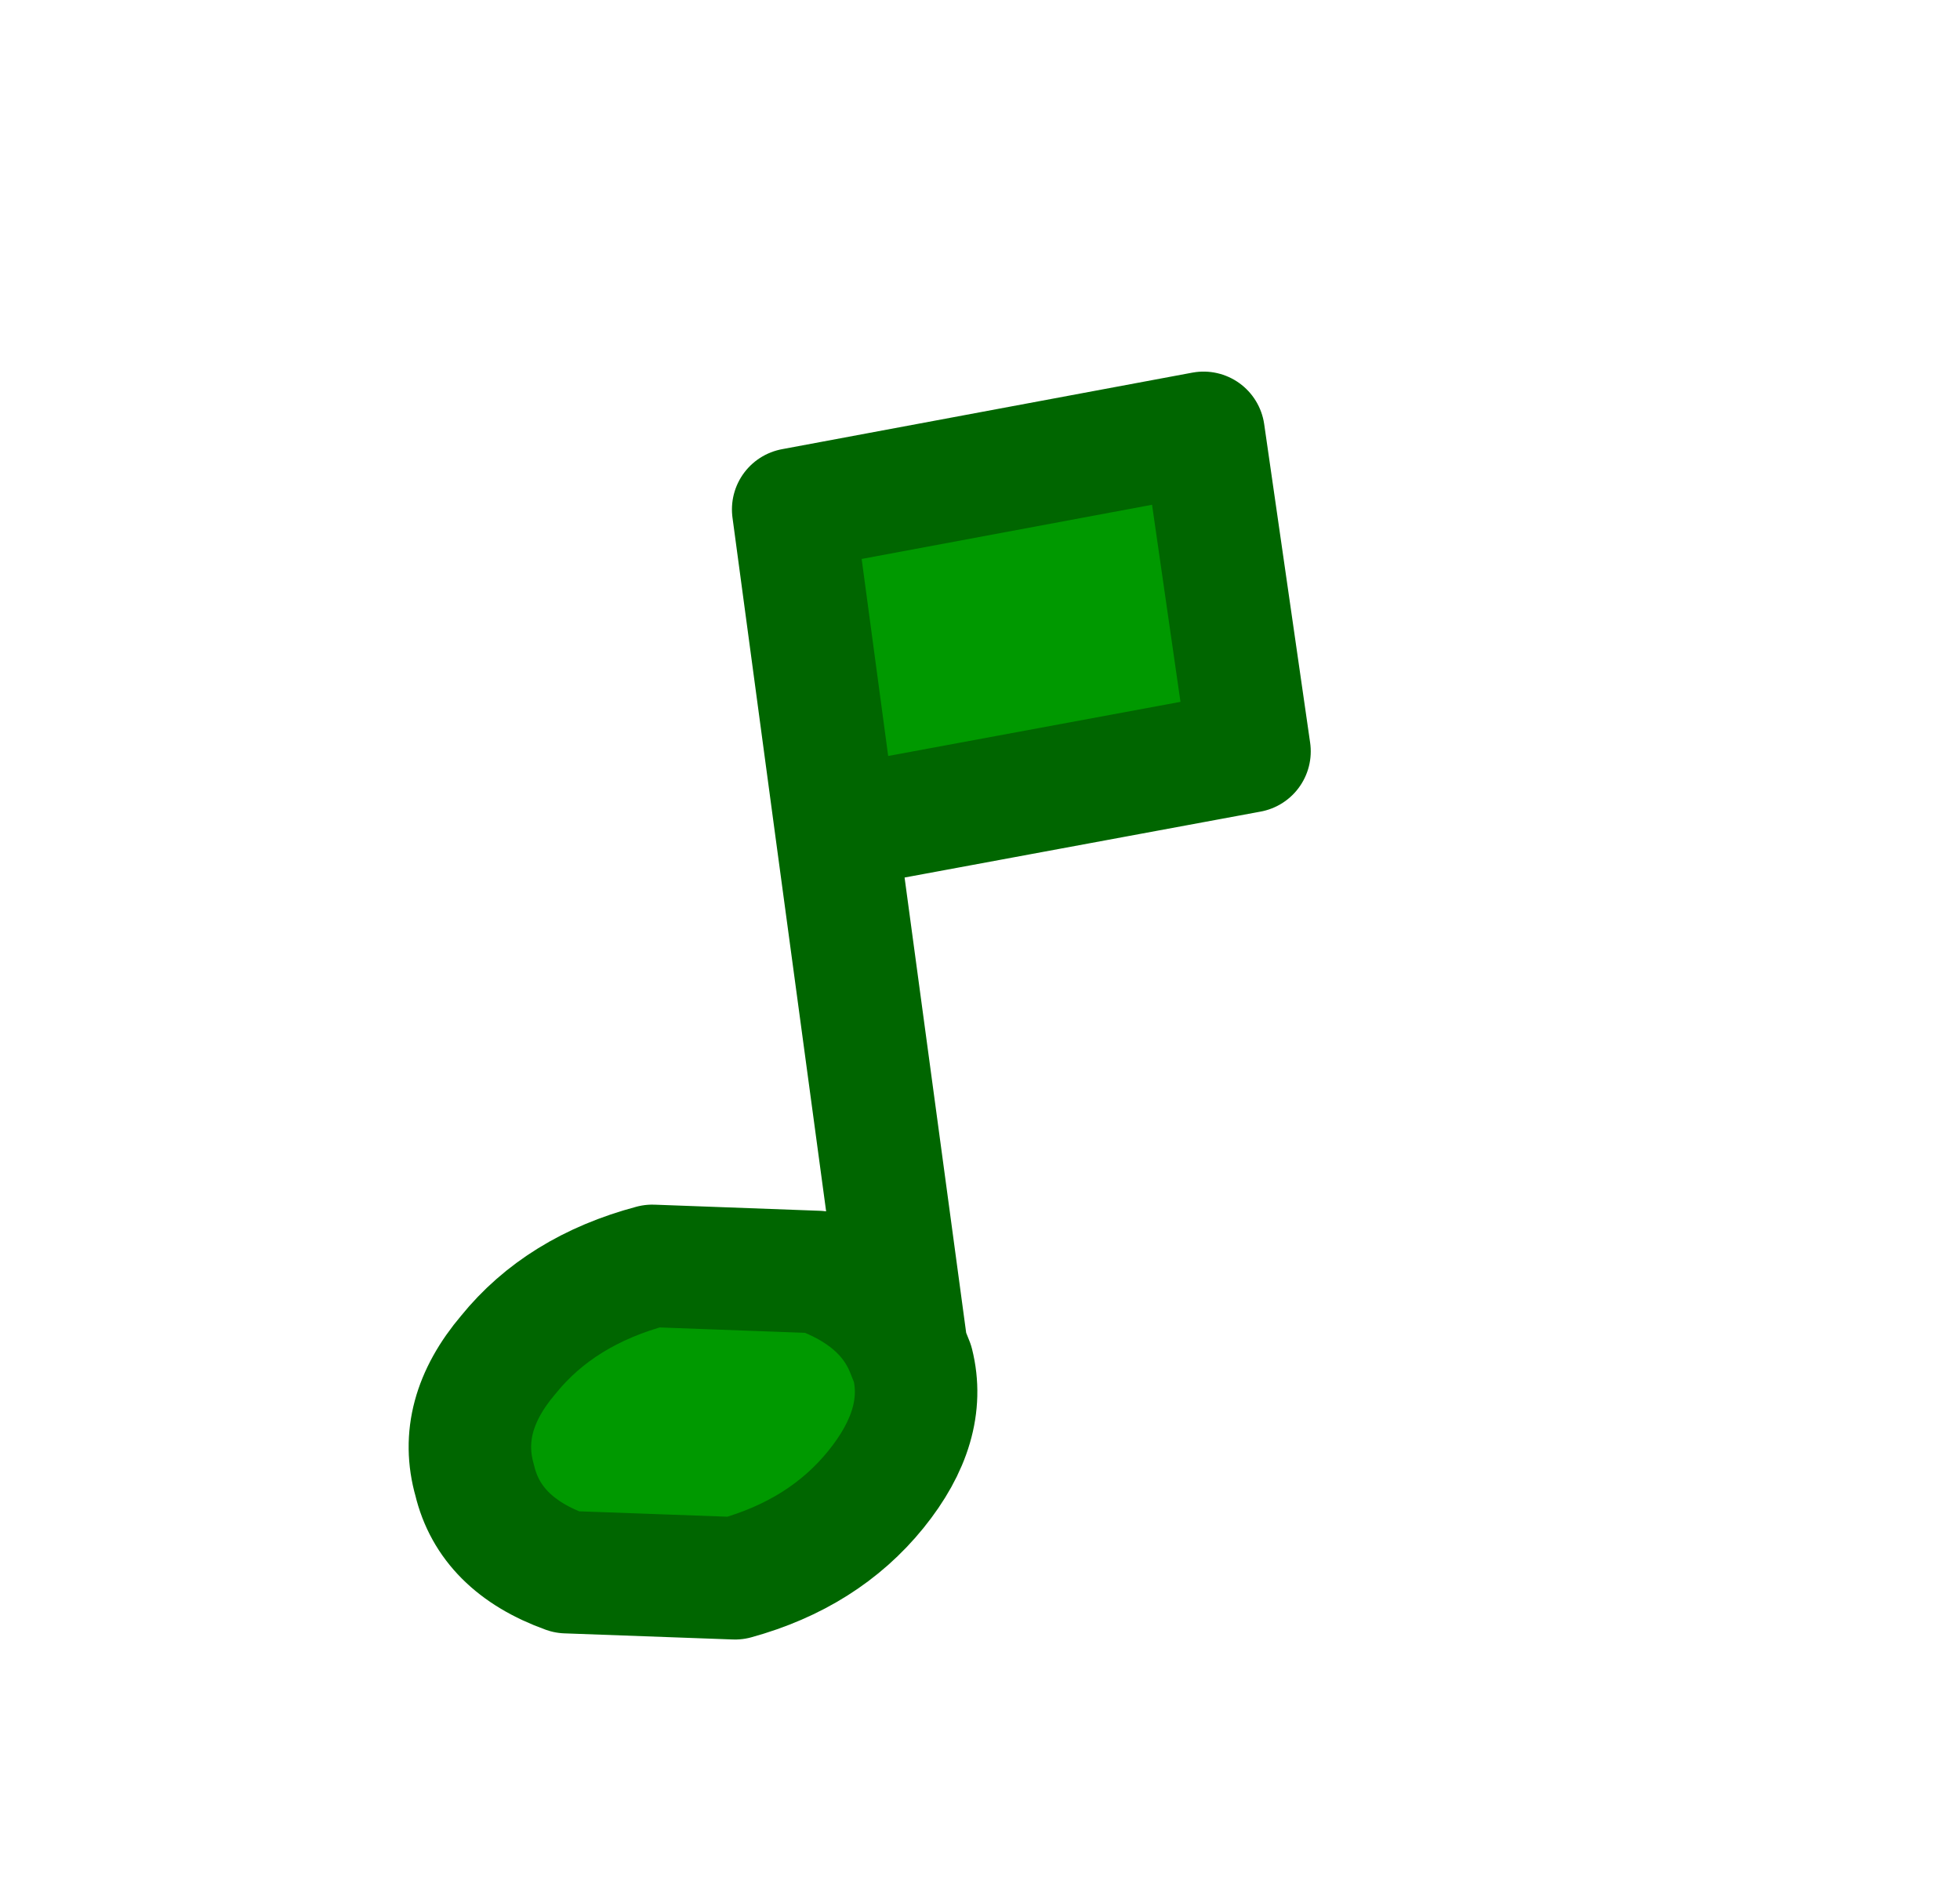 <svg xmlns="http://www.w3.org/2000/svg" width="30" height="29" viewBox="-14 -16 32 30"><g><defs/></g><g id="0"><defs/><g><g type="shape" id="0:1:76"><defs/><g transform="matrix(1,0,0,1,0.7,0.65)"><path d="M-1.05,-3.6L-1.75 -8.8L4.95 -10.05L5.7 -4.85L-1.05 -3.6M0.1,4.9L0.2 5.15Q0.45 6.15 -0.4 7.2Q-1.25 8.25 -2.7 8.65L-5.45 8.55Q-6.7 8.1 -6.95 7.05Q-7.25 6 -6.4 5Q-5.55 3.95 -4.05 3.55L-1.35 3.65Q-0.25 4.05 0.1 4.9" fill="rgb(0,153,0)" fill-opacity="1"/><path d="M-1.05,-3.6L-1.75 -8.8L4.95 -10.05L5.7 -4.85L-1.05 -3.6L0.1 4.9L0.2 5.15Q0.45 6.15 -0.4 7.2Q-1.25 8.25 -2.7 8.65L-5.45 8.55Q-6.7 8.1 -6.95 7.05Q-7.25 6 -6.4 5Q-5.55 3.95 -4.05 3.55L-1.35 3.65Q-0.25 4.05 0.1 4.9" stroke="rgb(0,102,0)" stroke-linecap="round" stroke-linejoin="round" stroke-miterlimit="3" stroke-width="2" fill="none"/></g></g></g></g></svg>
